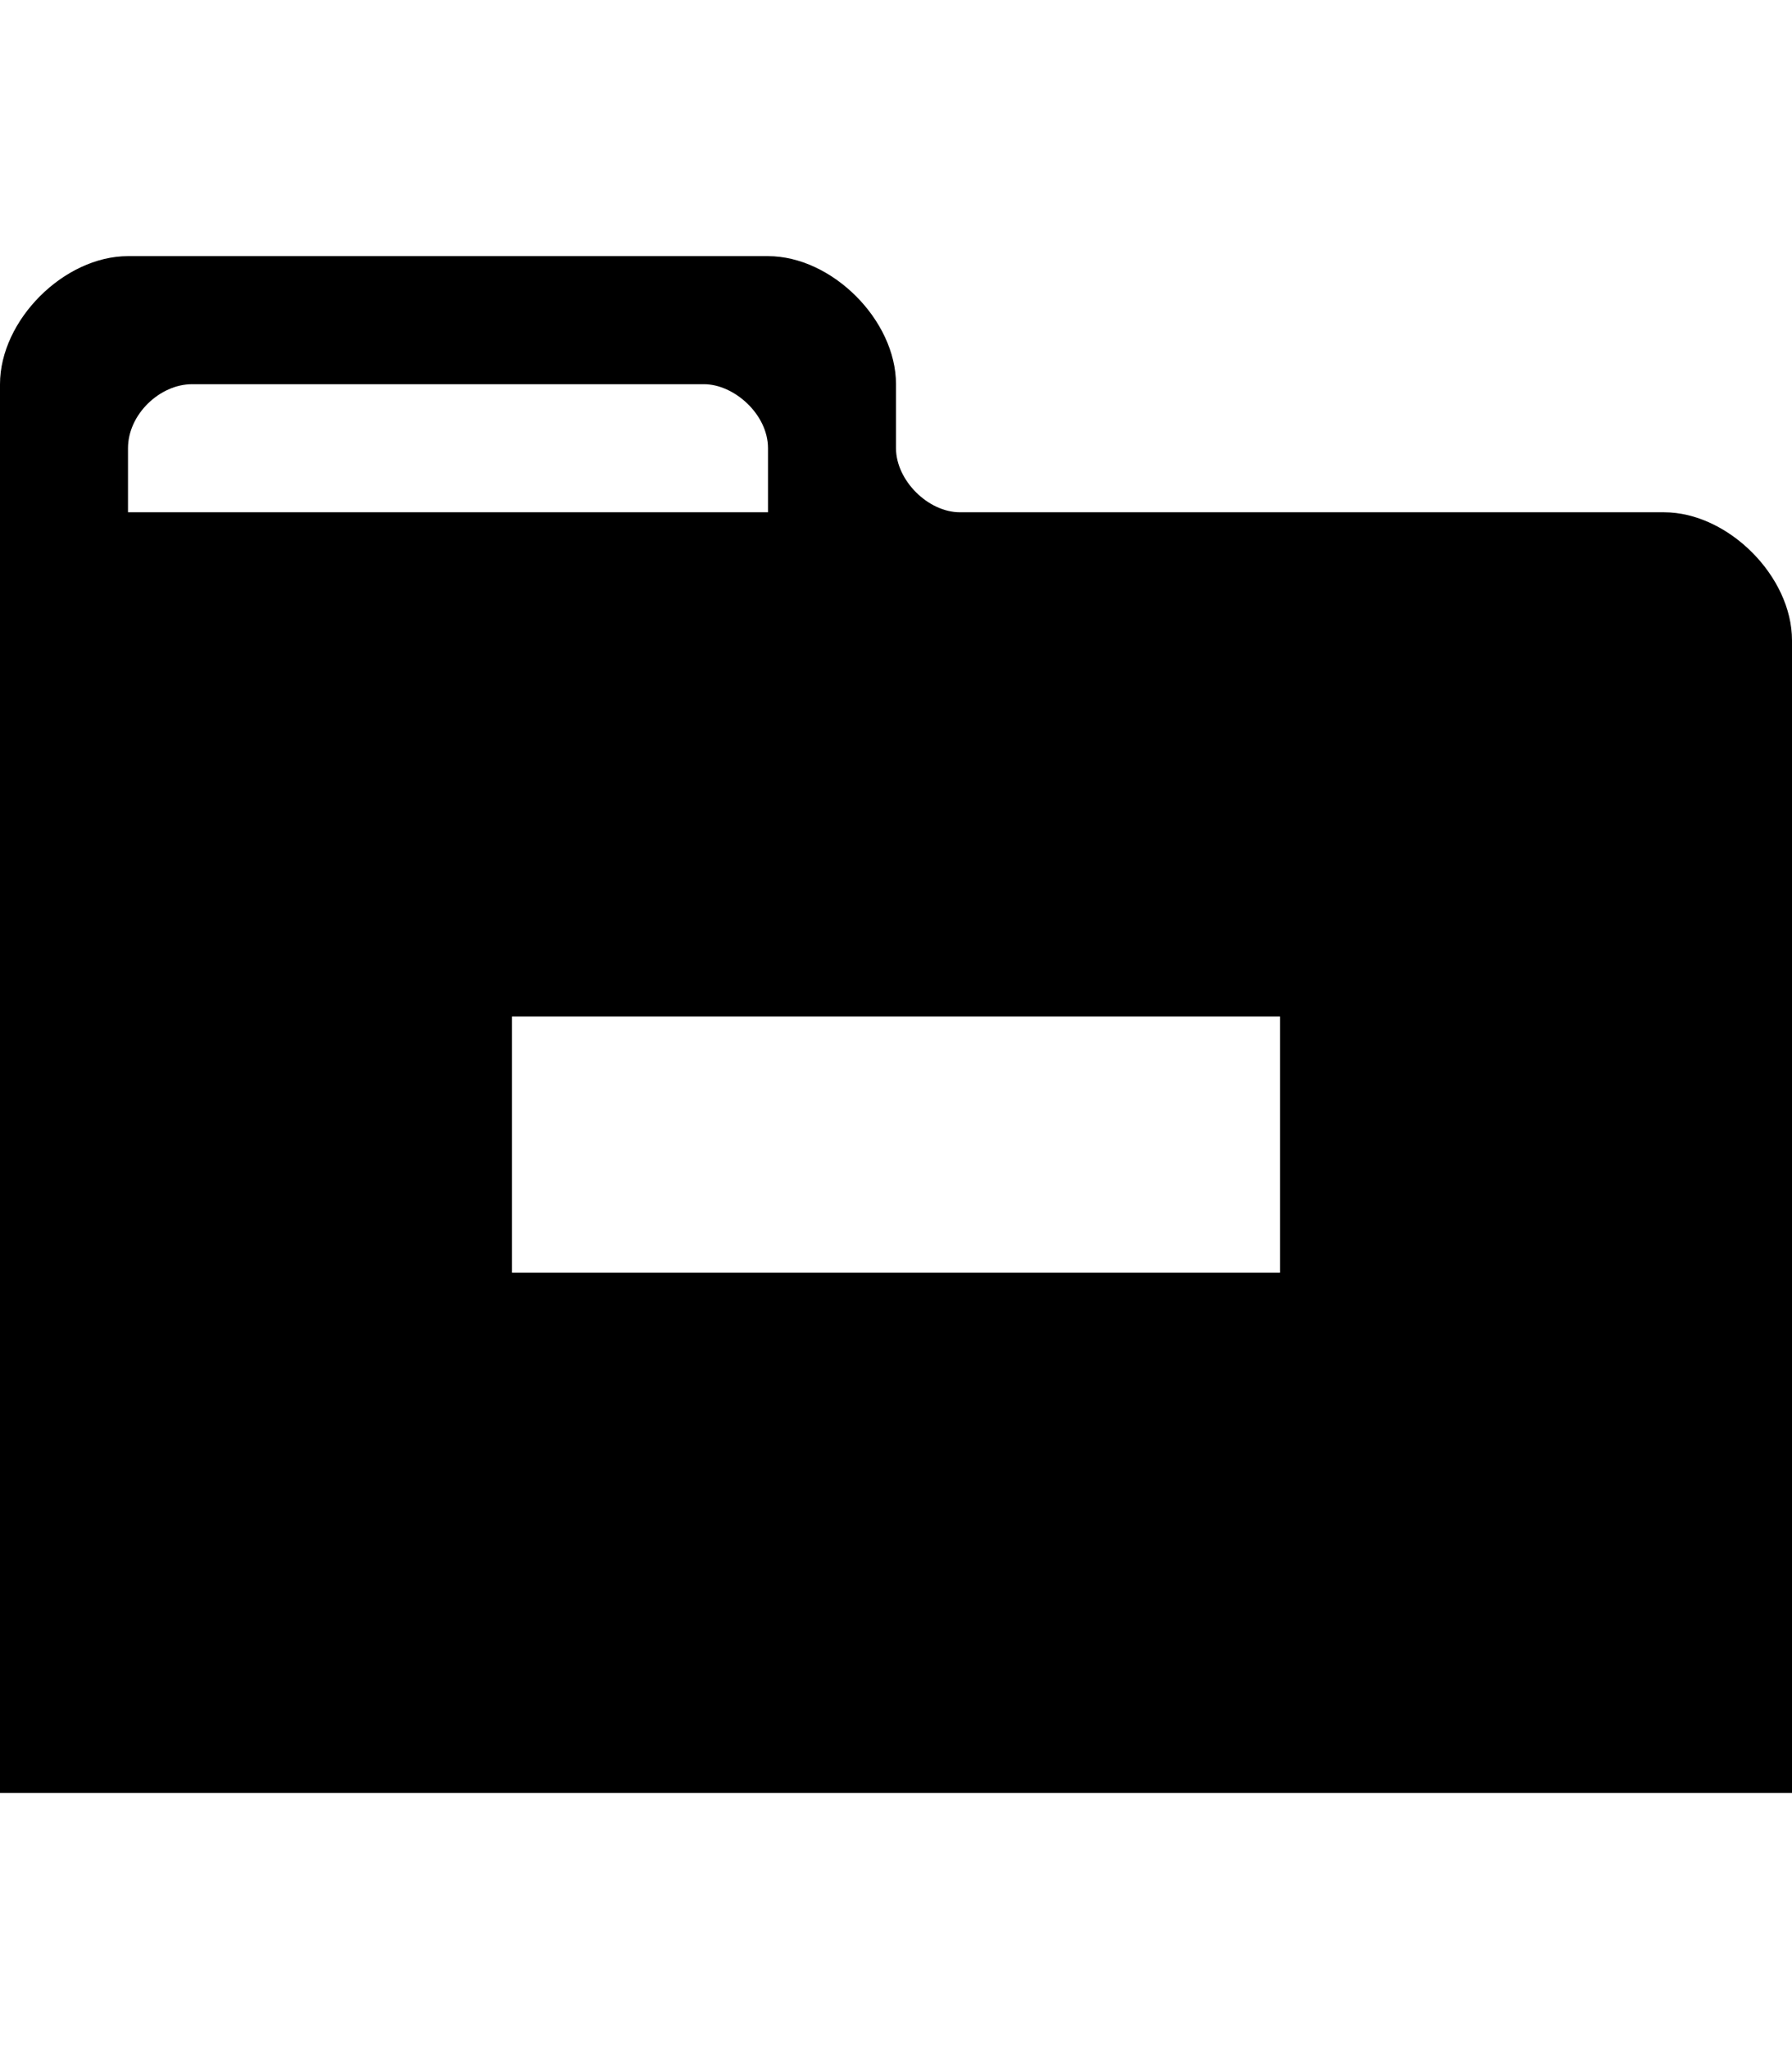 <?xml version="1.0" encoding="utf-8"?>
<!-- Generator: Adobe Illustrator 15.0.0, SVG Export Plug-In . SVG Version: 6.00 Build 0)  -->
<!DOCTYPE svg PUBLIC "-//W3C//DTD SVG 1.1//EN" "http://www.w3.org/Graphics/SVG/1.1/DTD/svg11.dtd">
<svg version="1.1" id="Layer_1" xmlns="http://www.w3.org/2000/svg" xmlns:xlink="http://www.w3.org/1999/xlink" x="0px" y="0px"
	 width="896px" height="1024px" viewBox="0 0 896 1024" enable-background="new 0 0 896 1024" xml:space="preserve">
<path d="M384,256H64c0,0,0-15,0-32s16-32,32-32s241,0,256,0s32,15,32,32S384,256,384,256z M832,256c-32,0-336,0-352,0s-32-16-32-32
	s0,0,0-32s-32-64-64-64s-288,0-320,0S0,160,0,192s0,704,0,704h896c0,0,0-544,0-576S864,256,832,256z M256,508h384v128H256V508z"/>
</svg>
